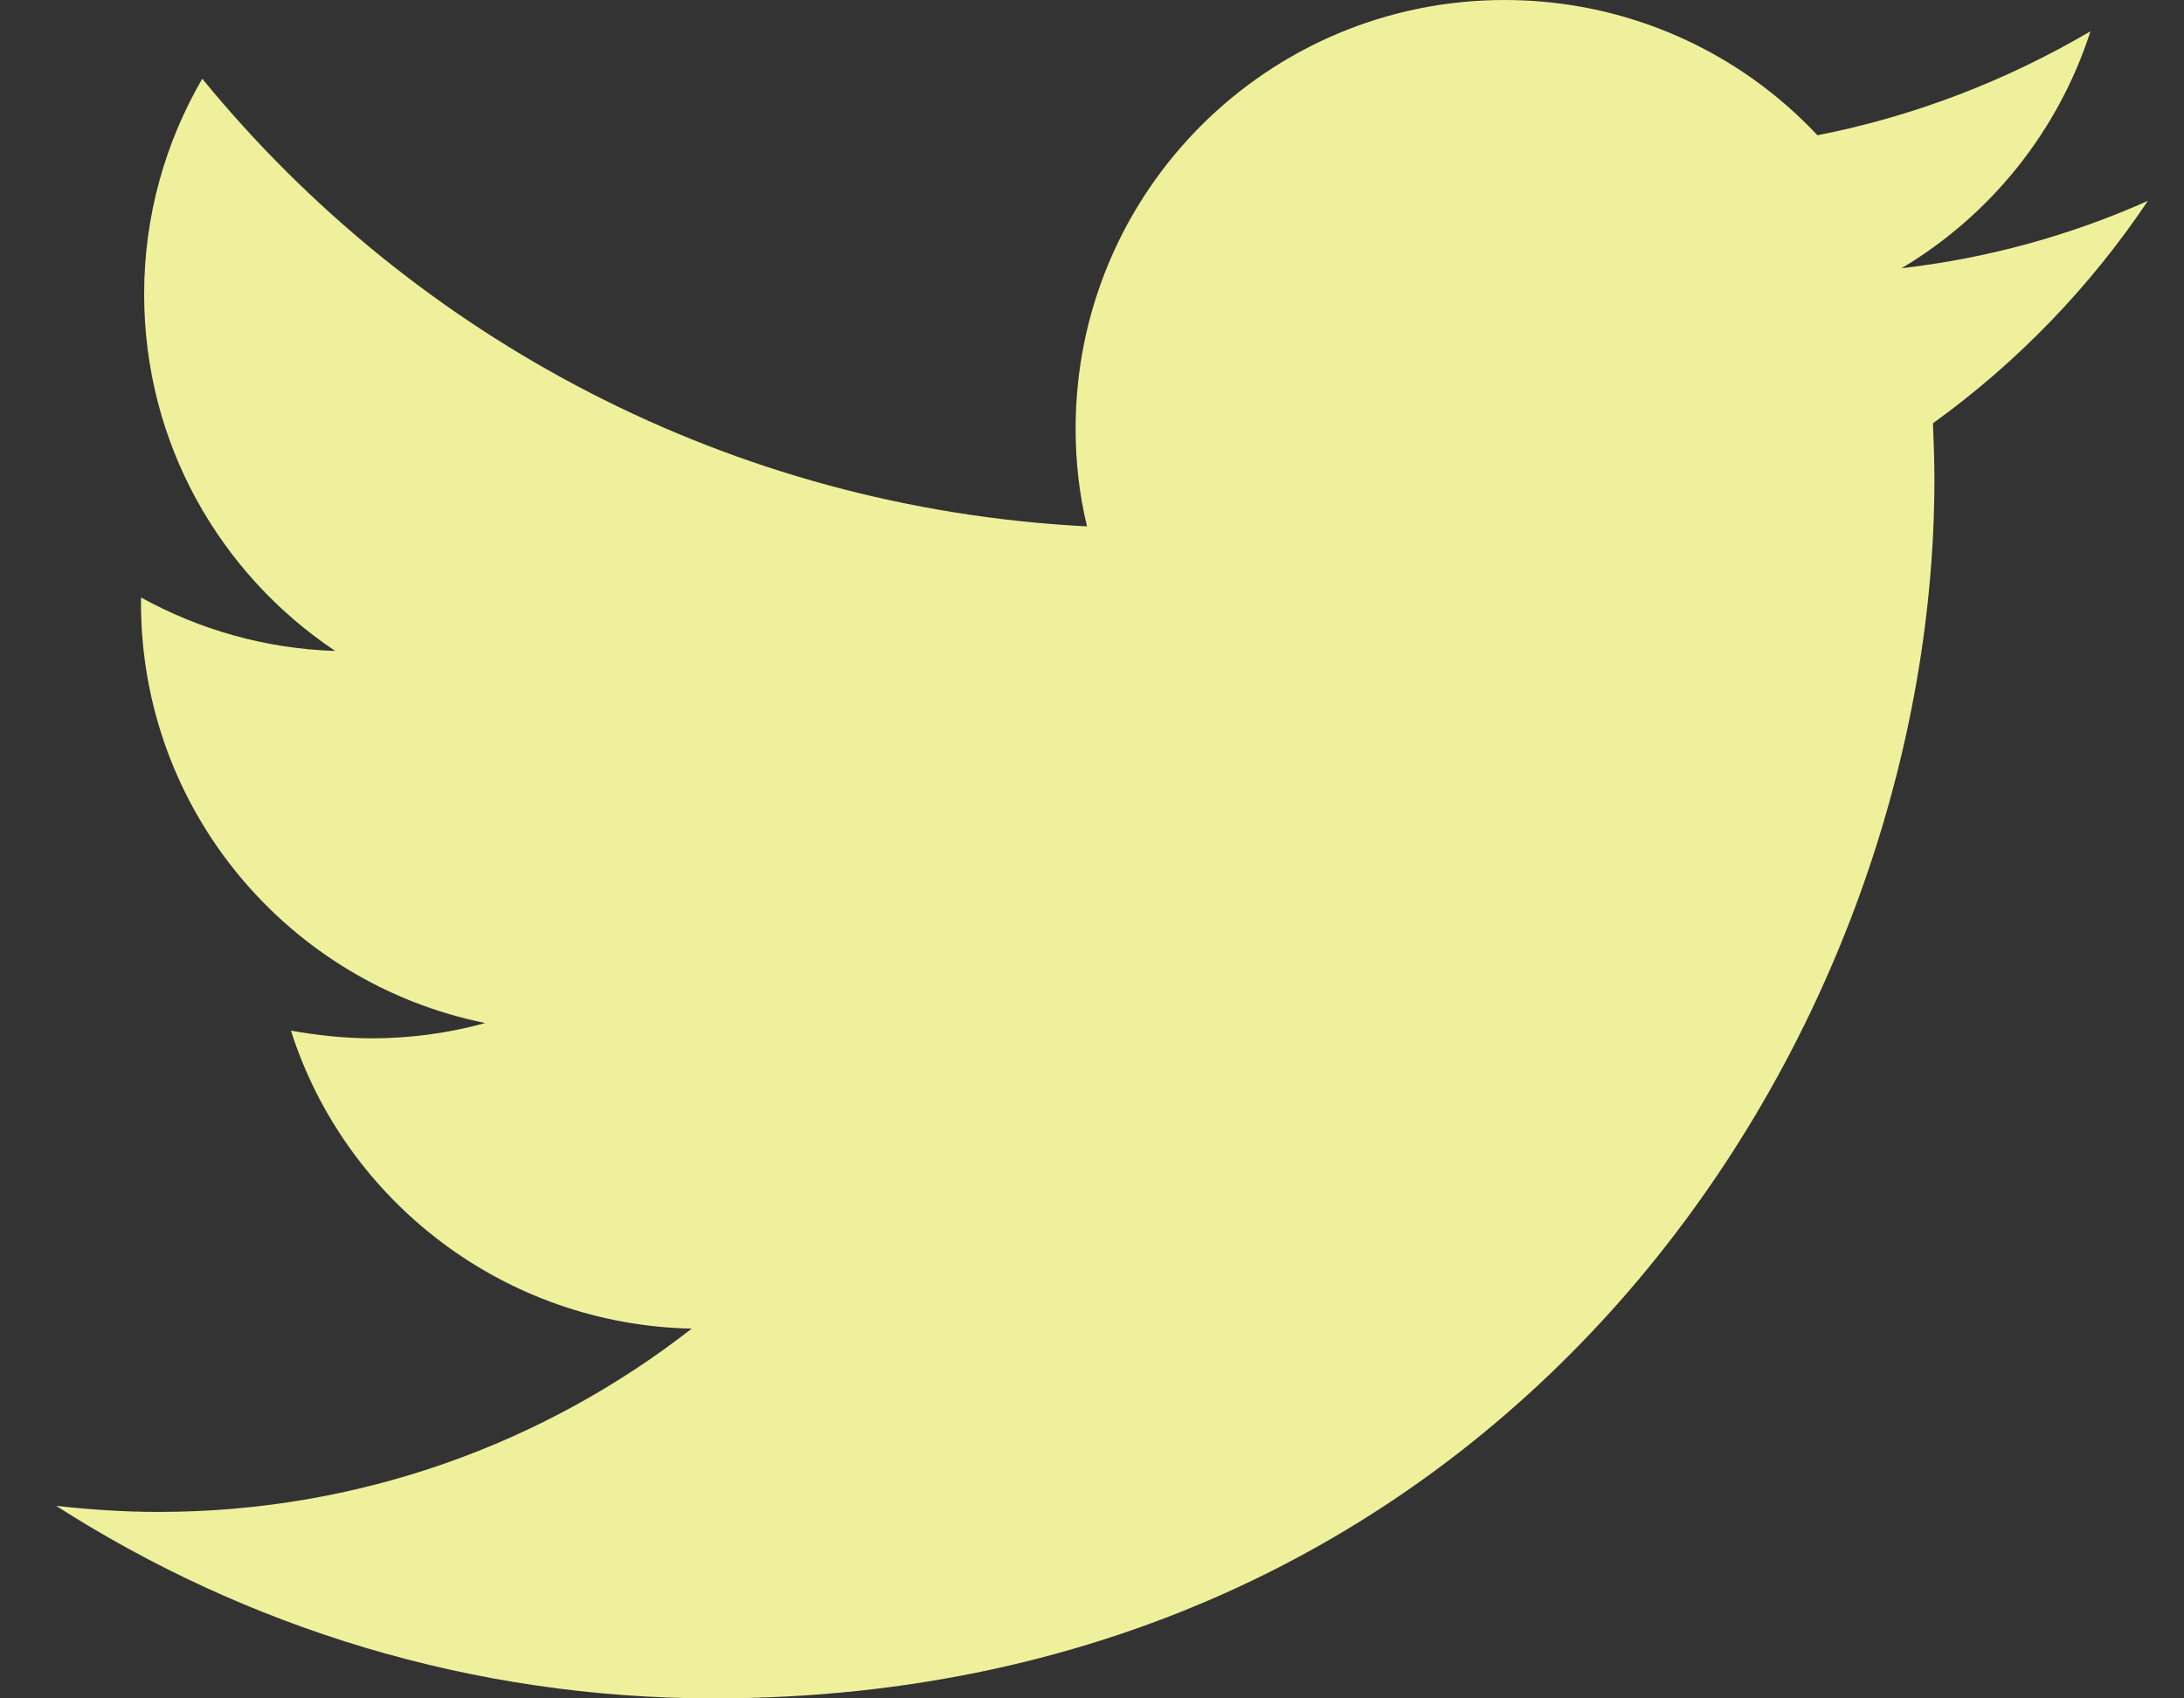 <?xml version="1.0" encoding="UTF-8" standalone="no"?>
<svg width="18px" height="14px" viewBox="0 0 18 14" version="1.1" xmlns="http://www.w3.org/2000/svg" xmlns:xlink="http://www.w3.org/1999/xlink">
    <rect x="0" y="0" width="18" height="14" fill="#333333" stroke="none"/>
    <!-- Generator: Sketch 41 (35326) - http://www.bohemiancoding.com/sketch -->
    <title>icon-twitter</title>
    <desc>Created with Sketch.</desc>
    <defs></defs>
    <g id="Page-1" stroke="none" stroke-width="1" fill="none" fill-rule="evenodd">
        <g id="Desktop-HD-Copy" transform="translate(-1332, -43)" fill="#EFF09C">
            <path d="M1349.702,44.656 C1349.065,44.94 1348.384,45.129 1347.672,45.211 C1348.403,44.776 1348.964,44.083 1349.229,43.258 C1348.542,43.661 1347.786,43.957 1346.979,44.115 C1346.336,43.428 1345.416,43 1344.401,43 C1342.447,43 1340.865,44.581 1340.865,46.533 C1340.865,46.81 1340.896,47.081 1340.959,47.339 C1338.016,47.188 1335.413,45.784 1333.667,43.649 C1333.364,44.171 1333.188,44.776 1333.188,45.425 C1333.188,46.653 1333.812,47.73 1334.763,48.366 C1334.183,48.347 1333.641,48.189 1333.162,47.925 L1333.162,47.969 C1333.162,49.682 1334.379,51.105 1335.999,51.433 C1335.703,51.515 1335.387,51.559 1335.066,51.559 C1334.839,51.559 1334.618,51.534 1334.398,51.496 C1334.845,52.9 1336.156,53.92 1337.701,53.952 C1336.49,54.897 1334.965,55.463 1333.307,55.463 C1333.024,55.463 1332.74,55.444 1332.463,55.413 C1334.026,56.414 1335.885,57 1337.883,57 C1344.388,57 1347.943,51.615 1347.943,46.949 C1347.943,46.798 1347.937,46.64 1347.931,46.489 C1348.63,45.985 1349.229,45.362 1349.702,44.656 Z" id="icon-twitter"></path>
        </g>
    </g>
</svg>